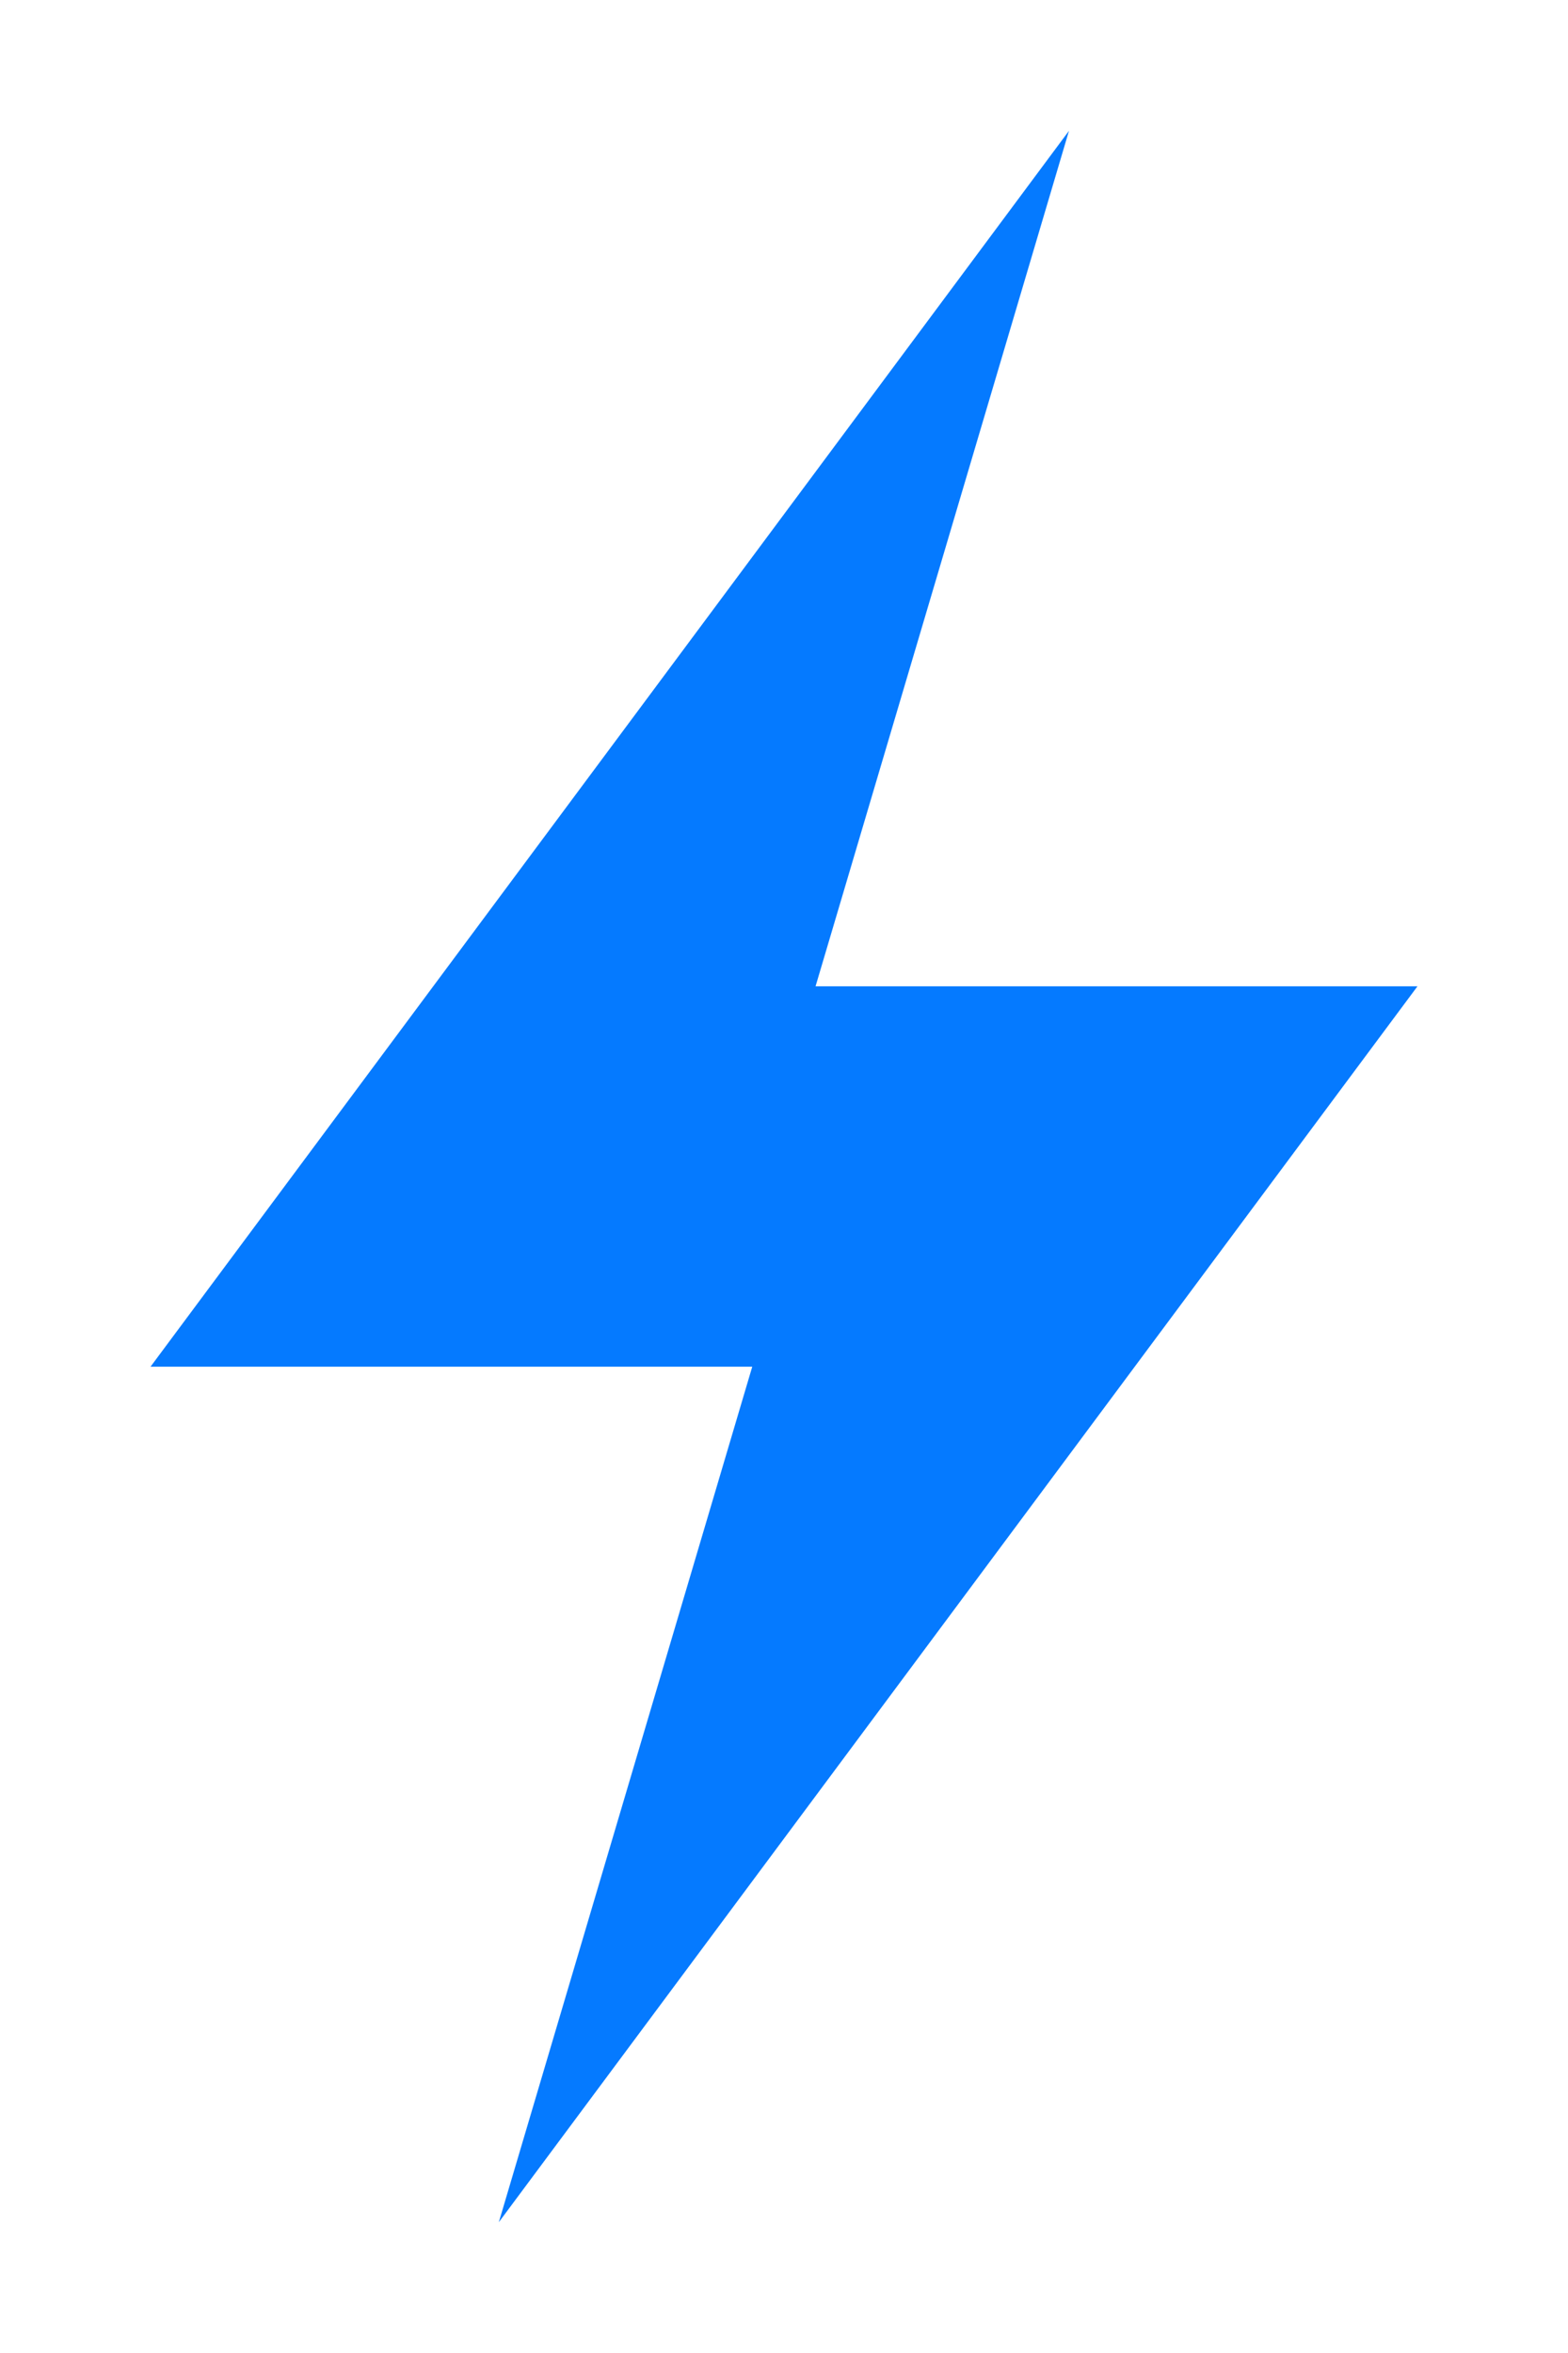 <svg width="8" height="12" viewBox="0 0 8 12" fill="none" xmlns="http://www.w3.org/2000/svg">
<path d="M2.545 11.333L7.232 5.03H4.161L5.454 0.667L0.768 6.97H3.838L2.545 11.333Z" fill="#057AFF"/>
</svg>
